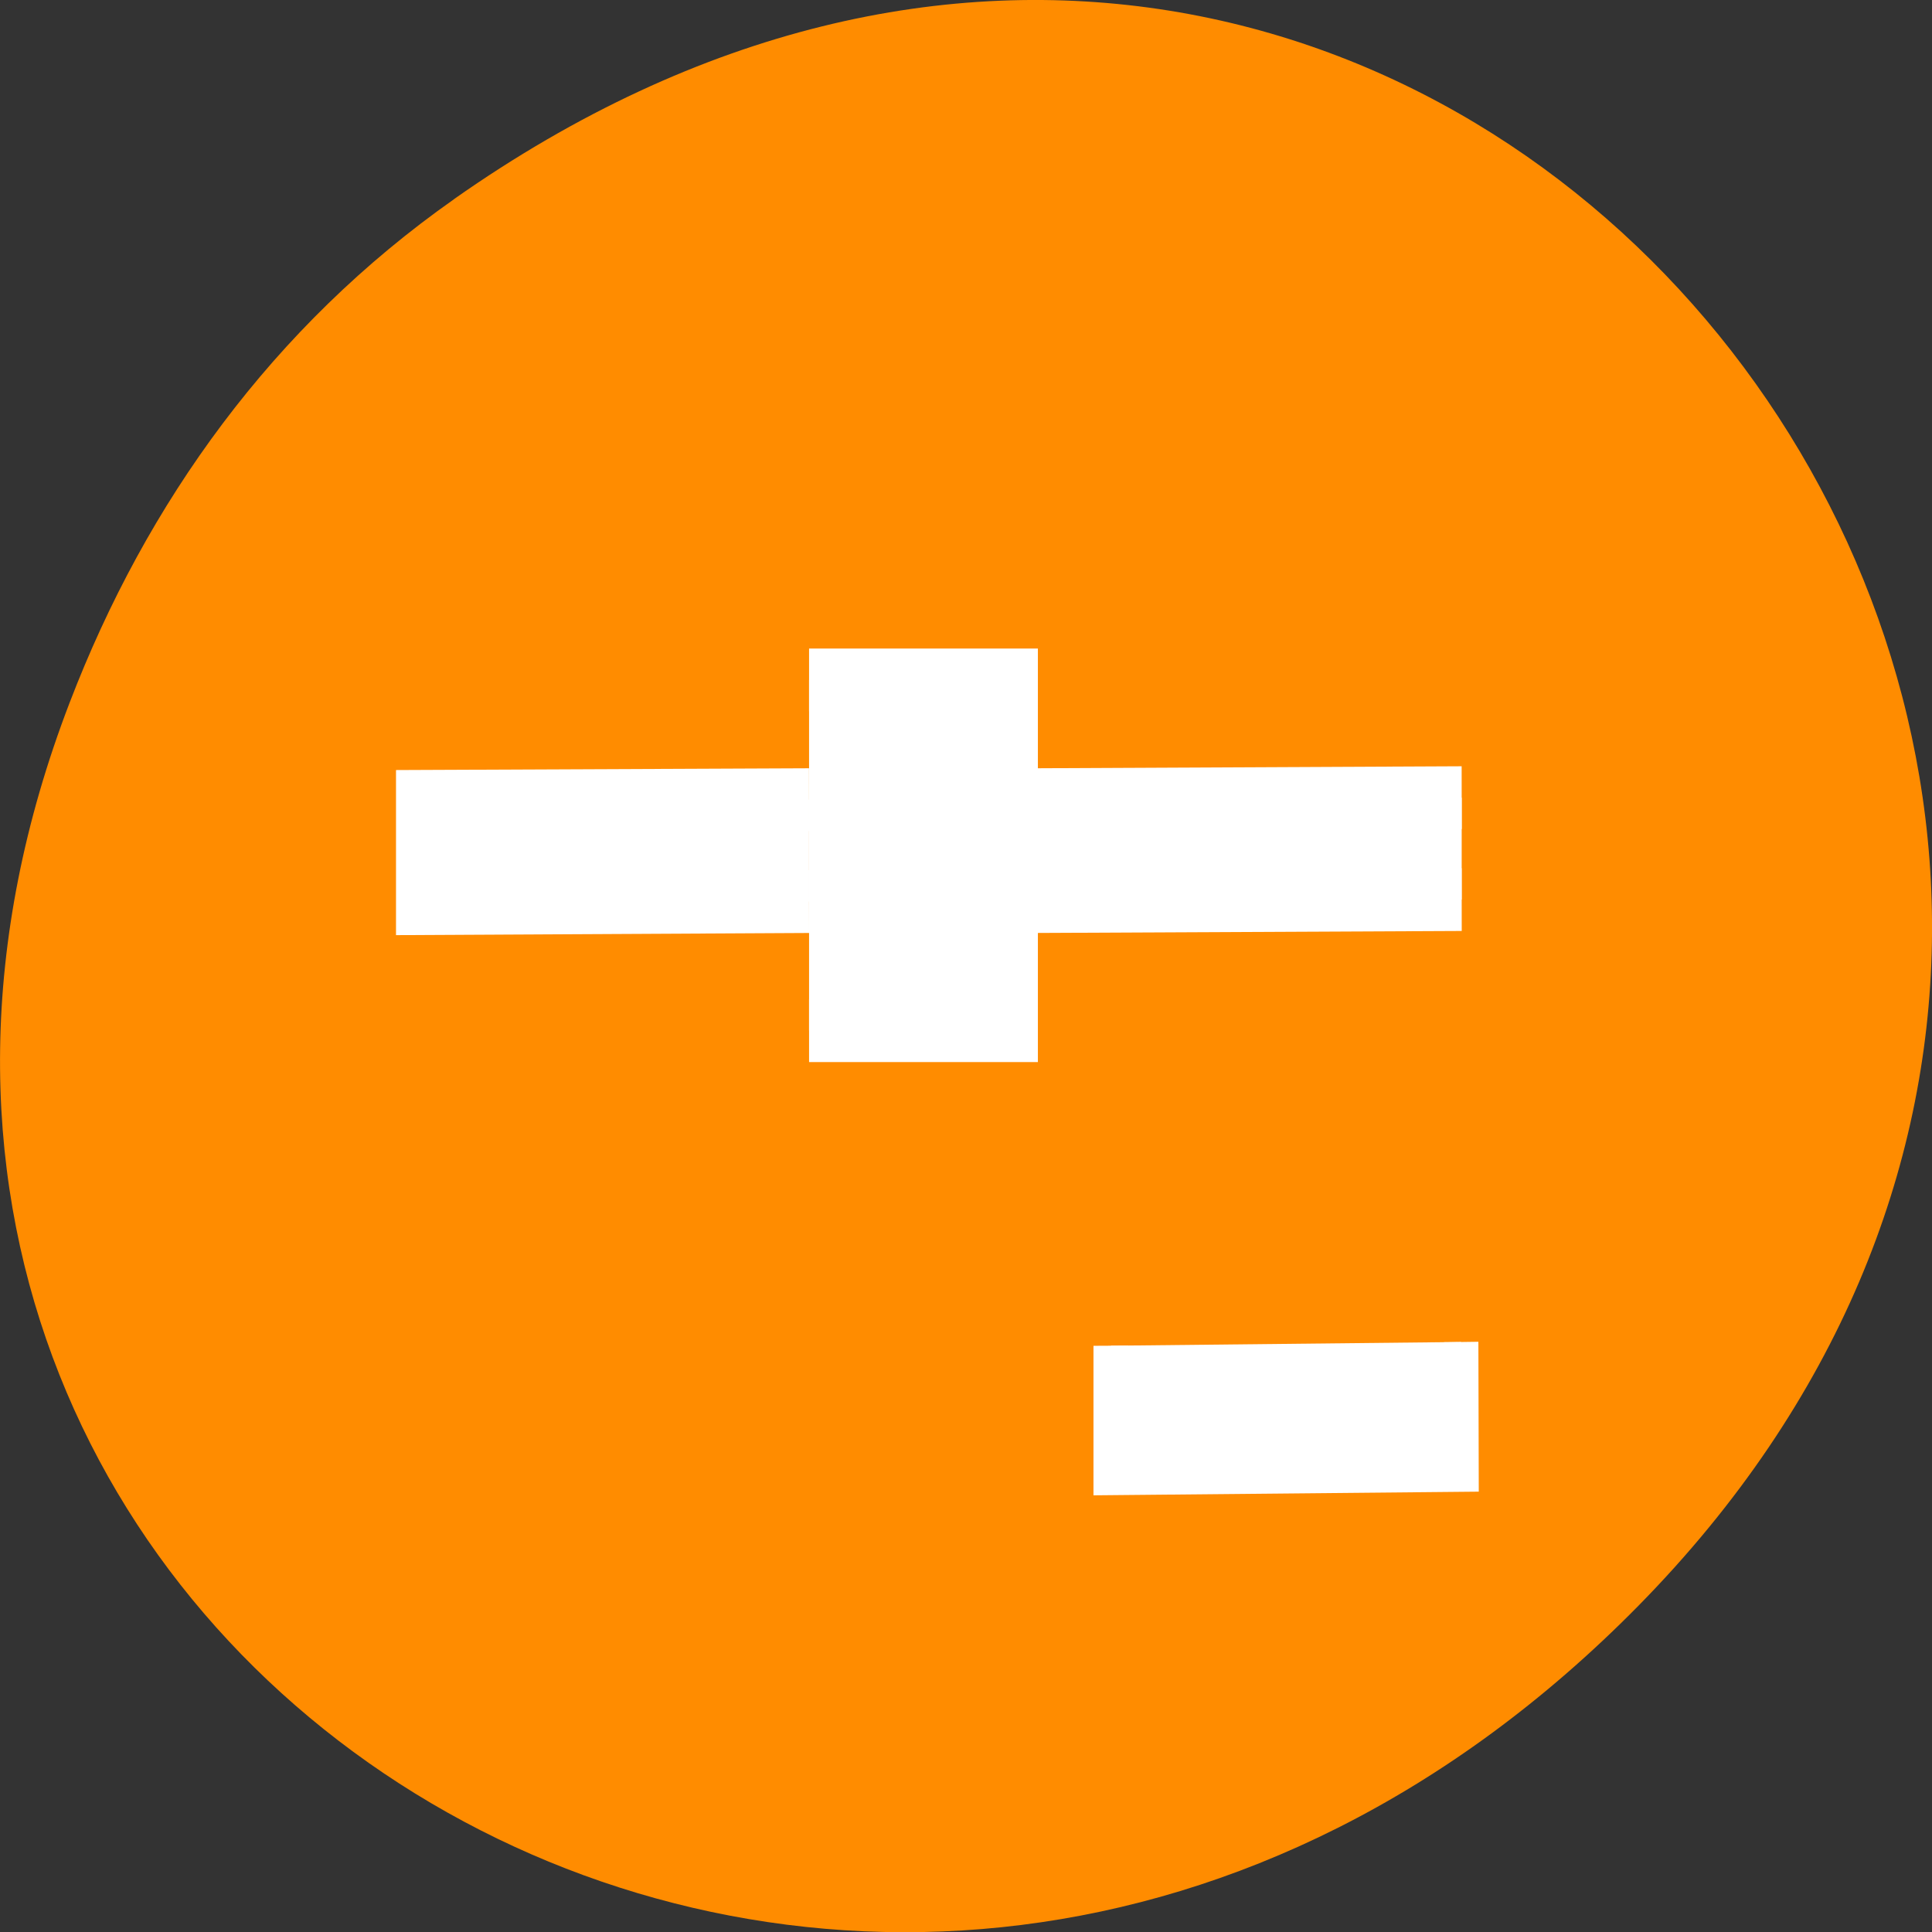 <svg xmlns="http://www.w3.org/2000/svg" viewBox="0 0 22 22"><rect x="0" y="0" width="22" height="22" fill="#333333" stroke="none"/><path d="m 5.172 2.266 c 11.25 -7.91 22.652 6.699 13.484 16.02 c -8.641 8.781 -22.059 0.641 -17.863 -10.285 c 0.875 -2.281 2.312 -4.281 4.379 -5.734" style="fill:#ff8c00"/><g style="fill:#fff;stroke:#fff"><g style="fill-rule:evenodd"><path d="m 39.034 23.161 l -12.657 0.033 v 1.623 l 12.657 -0.033 m -18.719 -1.591 l -11.348 0.027 v 1.629 l 11.348 -0.033" transform="matrix(0.397 0 0 0.715 1.148 -7.477)"/><path d="m 32.048 -38.932 l 1.886 -0.004 l -0.003 10.049 l -1.88 -0.005" transform="matrix(0.001 0.715 -0.397 0.004 1.148 -7.477)"/></g><path d="m 20.315 21.286 h 6.063 v 5.586 h -6.063" transform="matrix(0.397 0 0 0.715 1.148 -7.477)"/></g></svg>